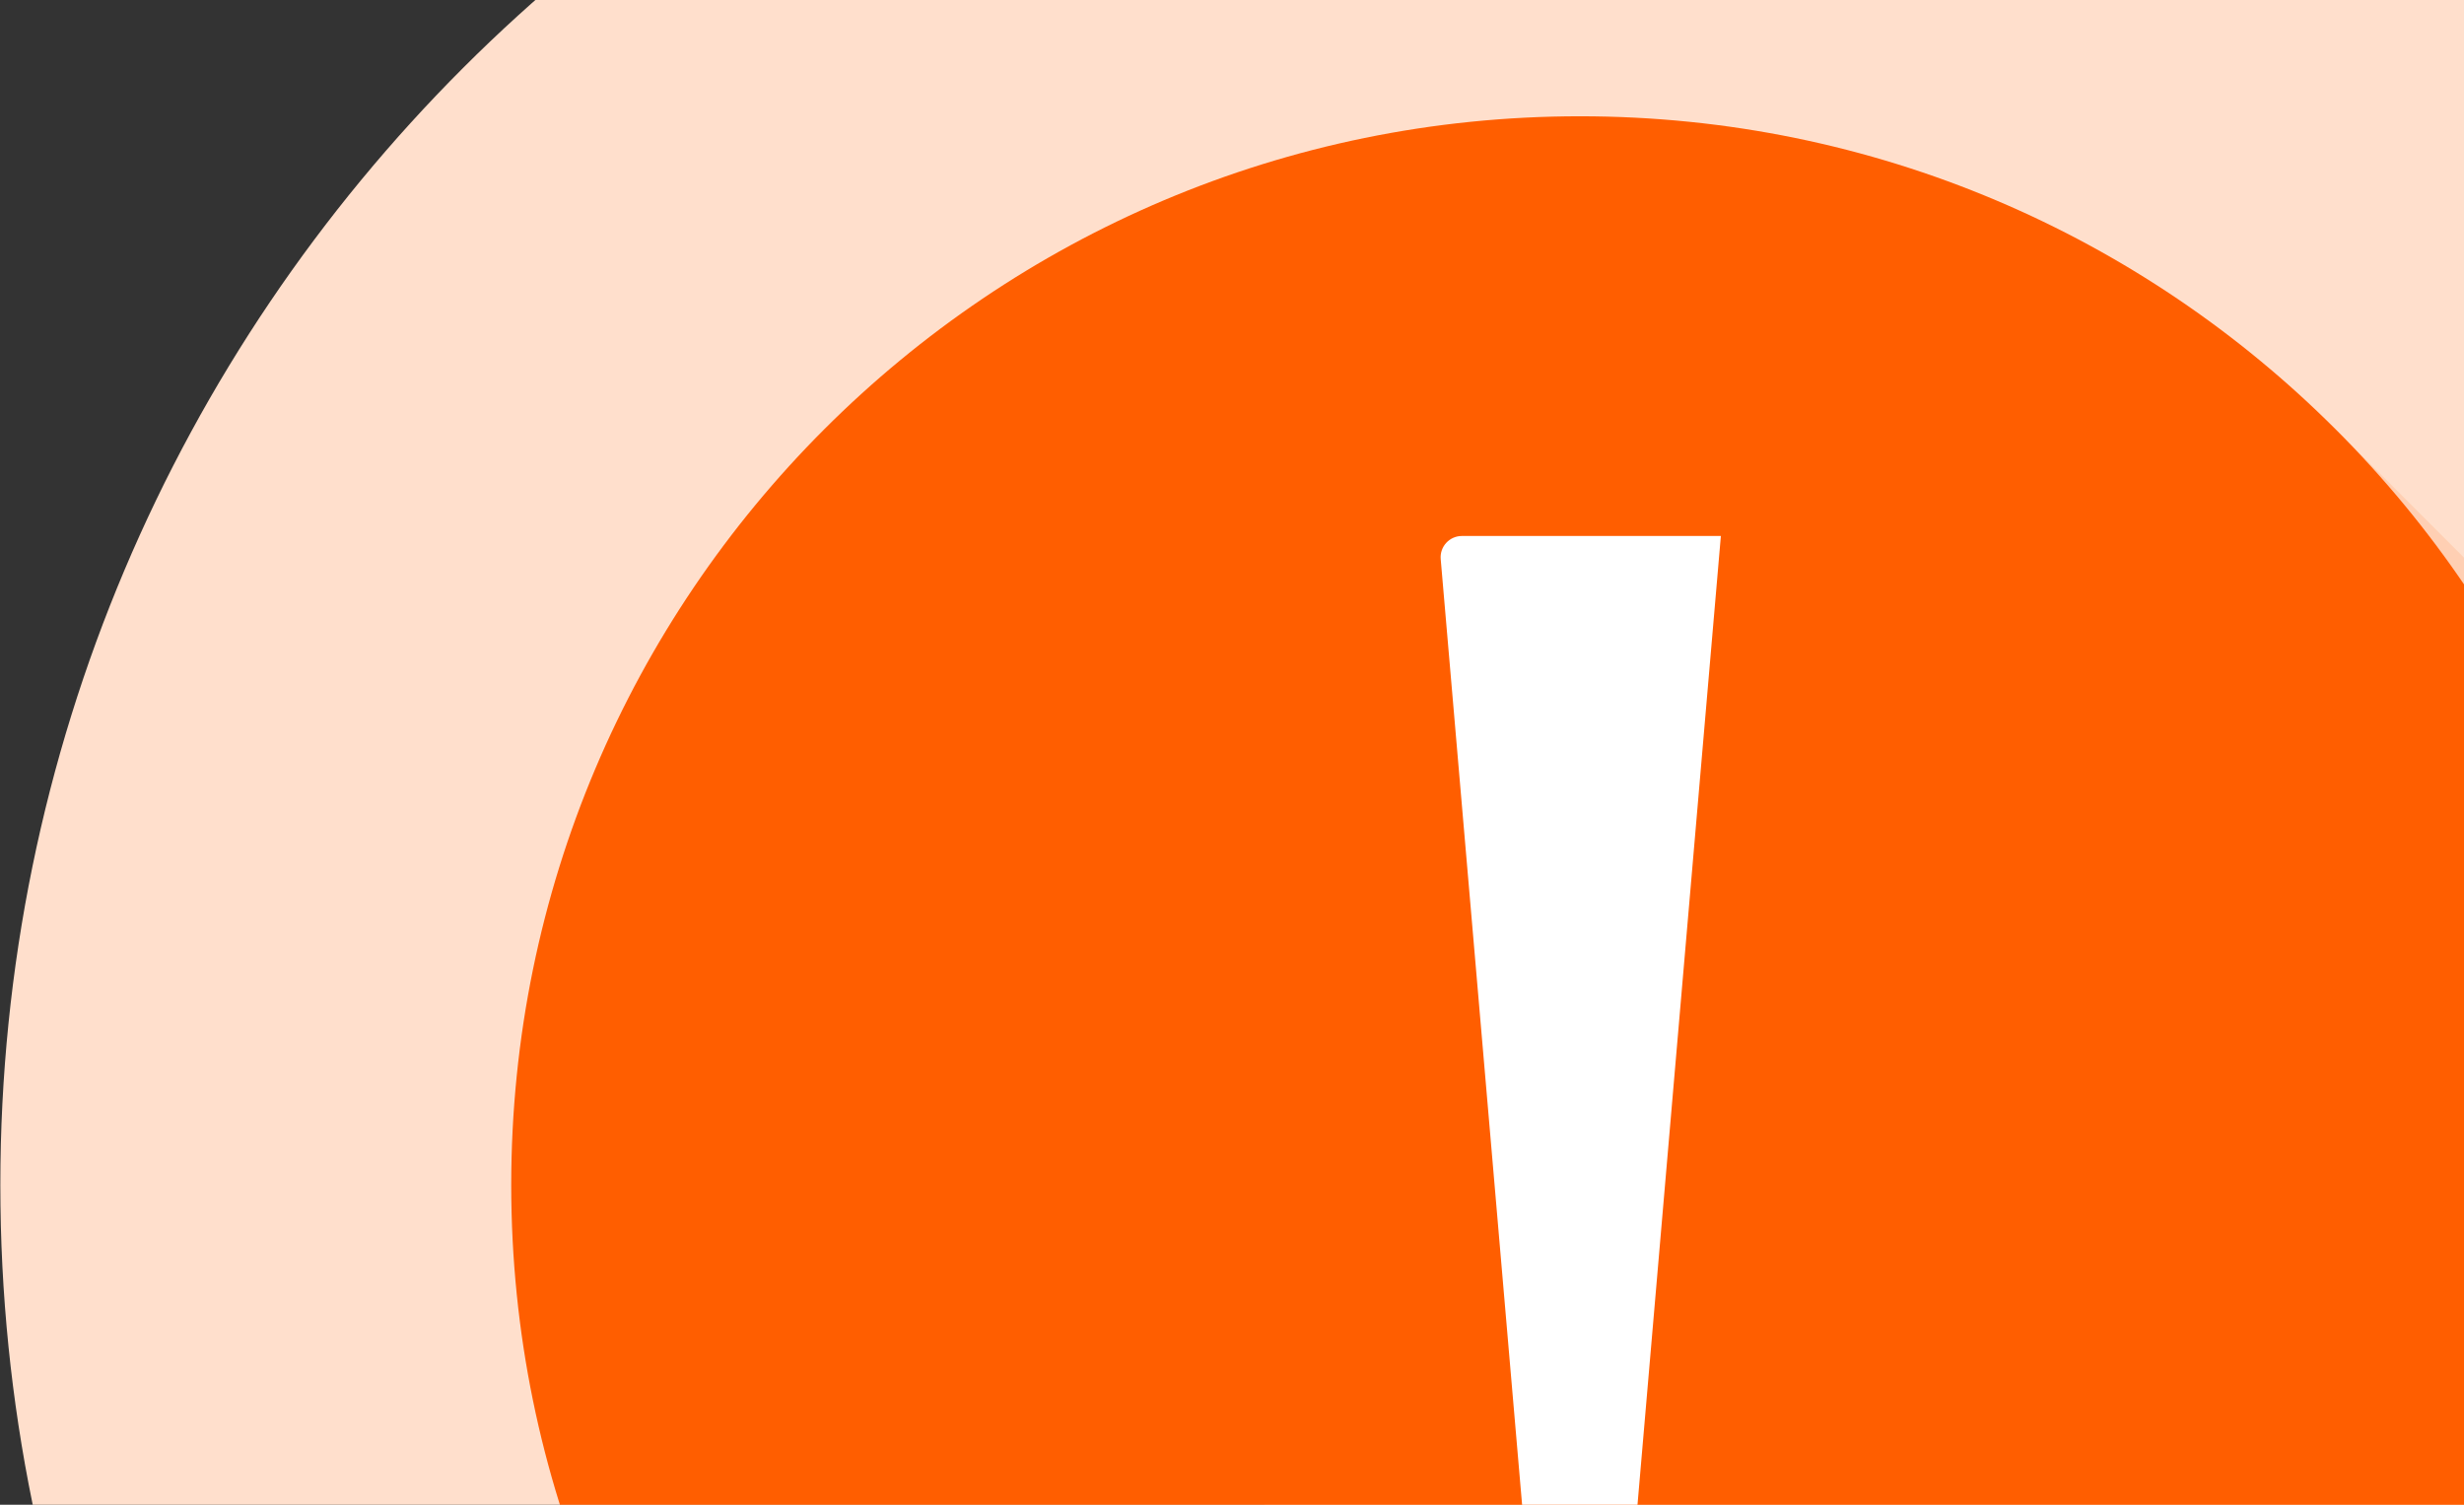 <svg width="131" height="80" viewBox="0 0 131 80" fill="none" xmlns="http://www.w3.org/2000/svg">
<rect x="0" y="0" width="131" height="80" fill="#333333" stroke="none"/>
<g clip-path="url(#clip0_1144_4555)">
<path d="M167.98 63C167.98 64.19 167.955 65.376 167.906 66.554C166.093 110.108 131.107 145.094 87.553 146.907C86.374 146.956 85.189 146.981 83.999 146.981C37.617 146.981 0.018 109.381 0.018 63C0.018 16.618 37.617 -20.981 83.999 -20.981C130.38 -20.981 167.98 16.618 167.98 63Z" fill="#FFDFCC"/>
<path d="M167.907 66.554C166.094 110.108 131.108 145.094 87.554 146.907C64.741 124.094 43.957 103.309 43.926 103.278L124.278 22.926C124.309 22.957 145.094 43.741 167.907 66.554Z" fill="#FFCFB3"/>
<path d="M127.096 100.026C128.776 105.251 131.537 110.13 135.209 114.21C128.096 114.862 120.837 113.779 114.203 111.133C105.453 116.635 95.097 119.818 83.998 119.818C52.618 119.818 27.18 94.38 27.18 63C27.18 31.62 52.618 6.182 83.998 6.182C115.378 6.182 140.816 31.62 140.816 63C140.816 77.144 135.648 90.082 127.096 100.026Z" fill="#FF5E00"/>
<path d="M91.491 28.496L87.039 80.229C86.988 80.814 86.499 81.264 85.911 81.264H82.07C81.483 81.264 80.993 80.814 80.943 80.229L76.596 29.725C76.539 29.064 77.06 28.496 77.724 28.496H91.491Z" fill="white"/>
</g>
<defs>
<clipPath id="clip0_1144_4555">
<rect width="168" height="168" fill="white" transform="translate(0 -21)"/>
</clipPath>
</defs>
</svg>
